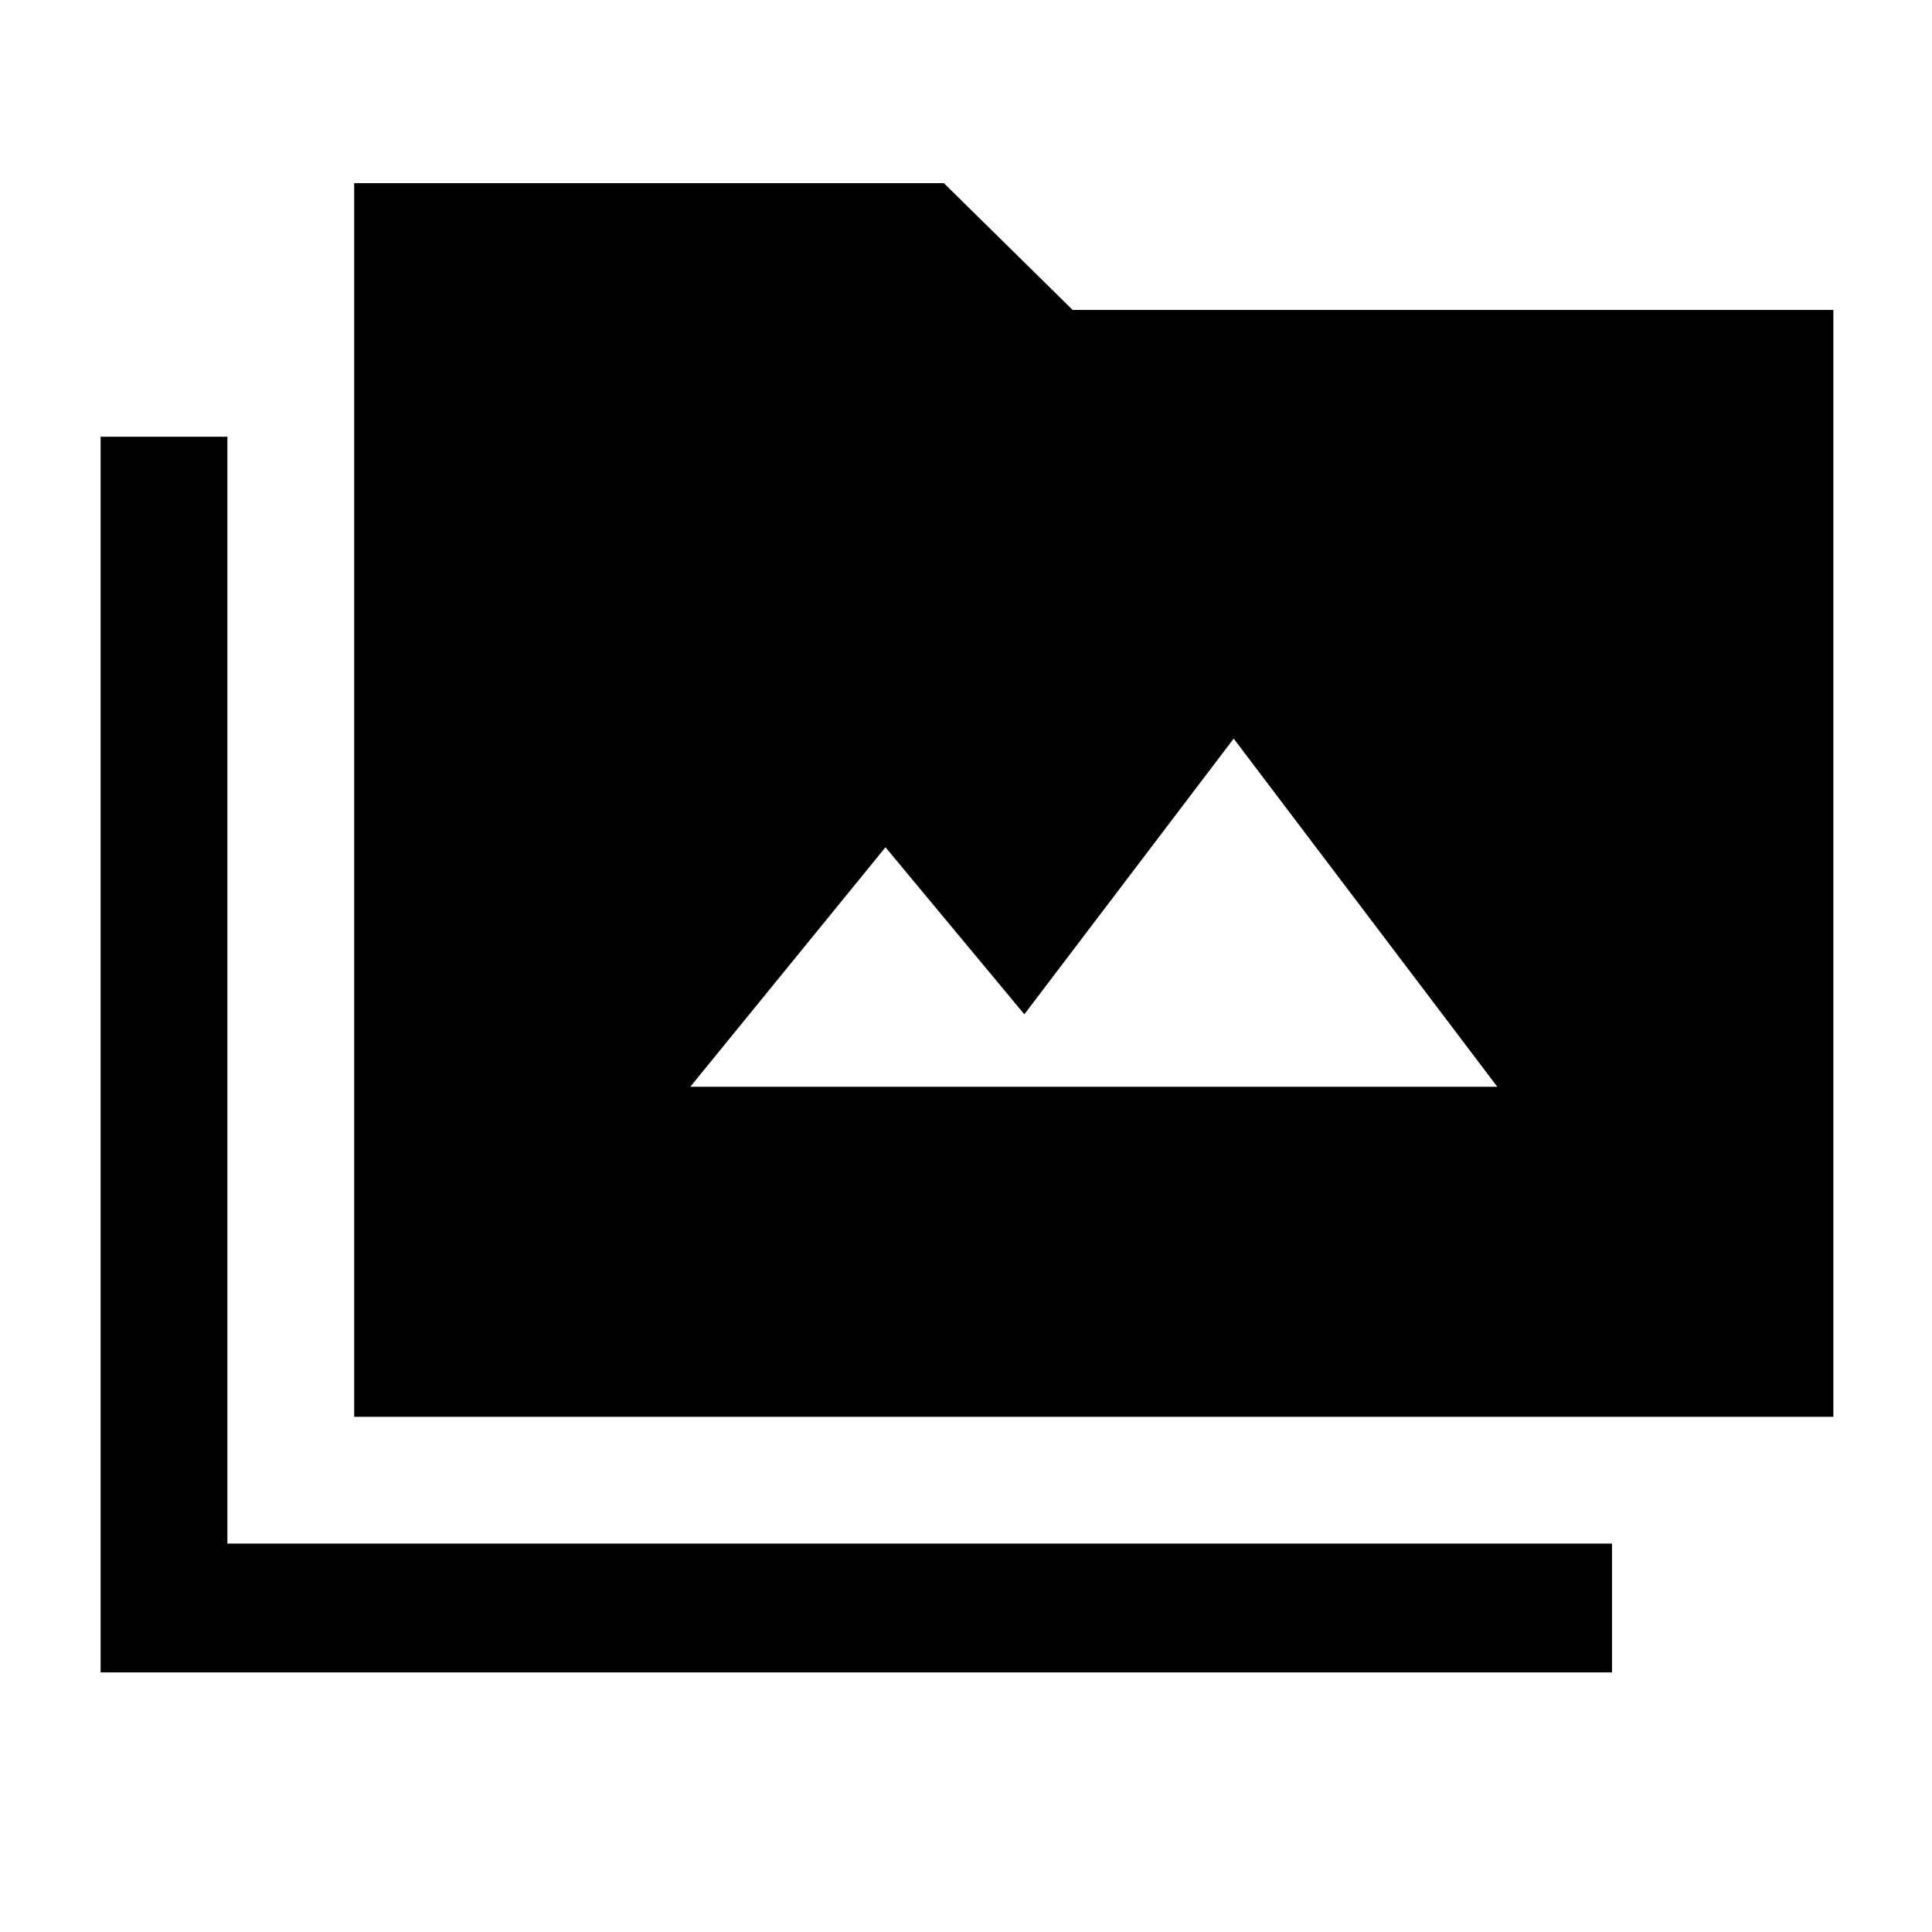 <svg xmlns="http://www.w3.org/2000/svg" height="40" width="40"><path d="M7.333 29.333V3.792h12.209l2.666 2.625h15.75v22.916Zm-5.25 5.292V9.042h2.625v22.916h28.667v2.667ZM14.292 22.5H31l-5.458-7.208L21.208 21l-2.875-3.458Z"/></svg>